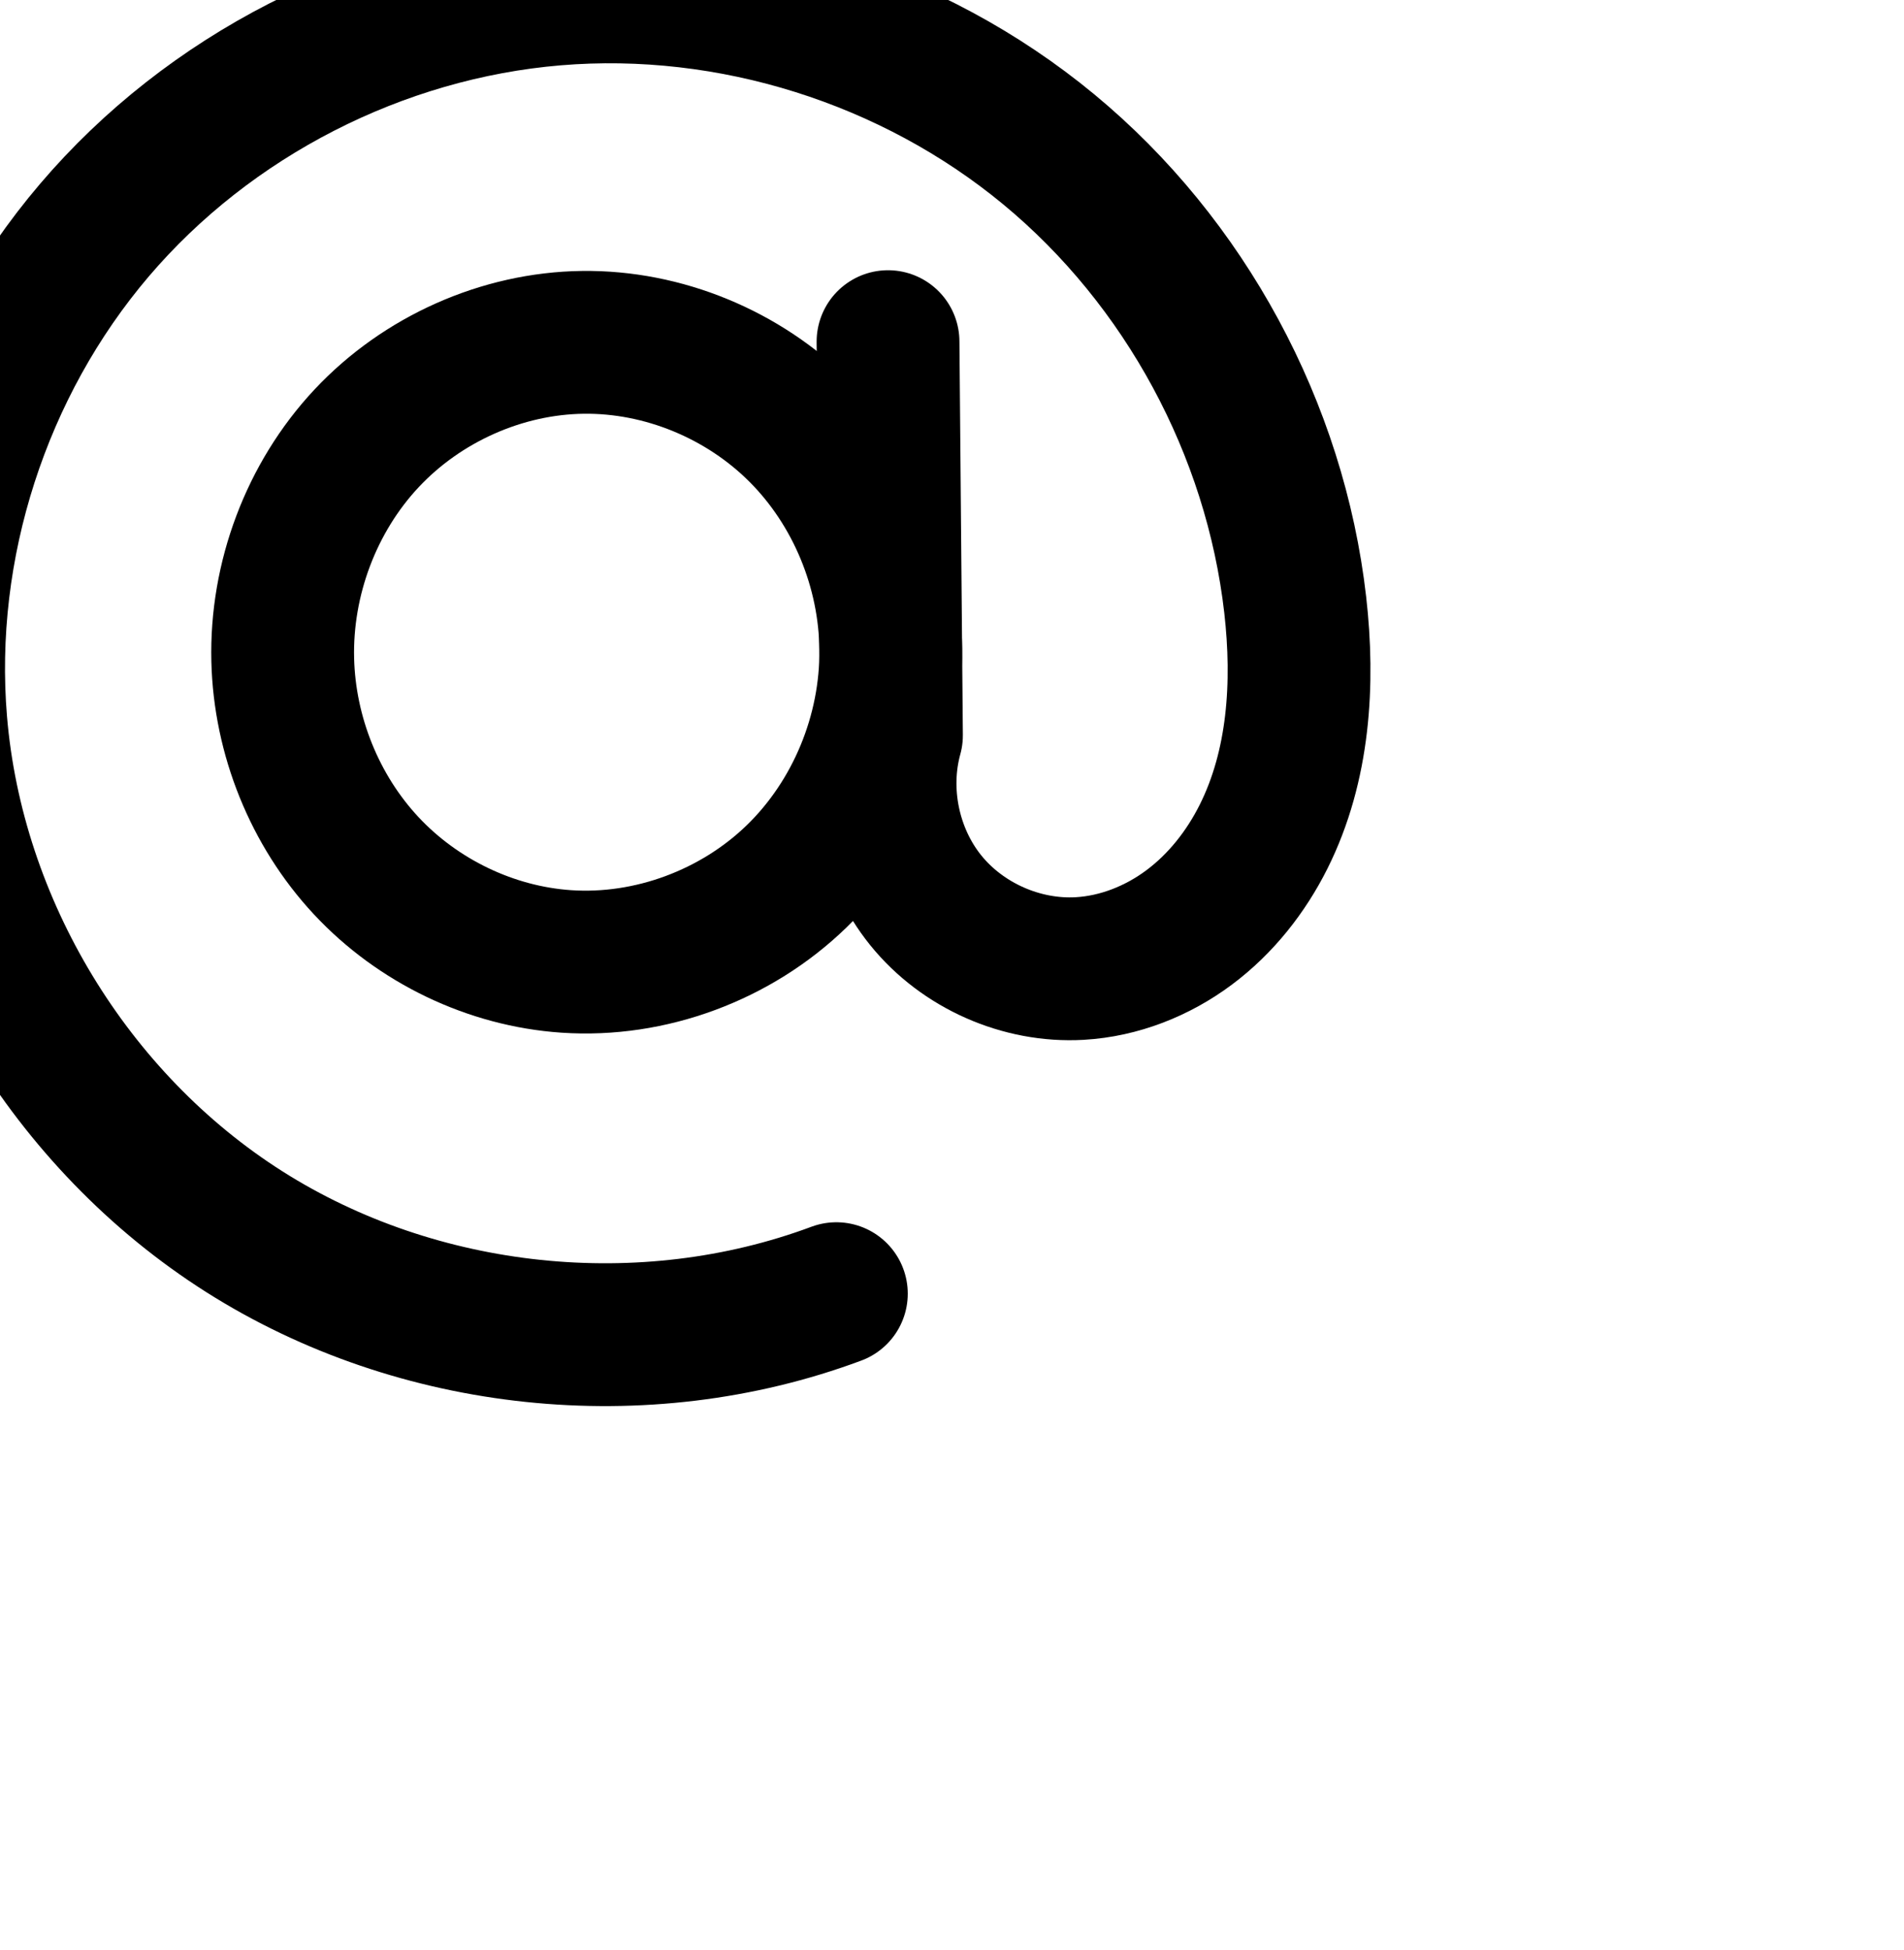 <?xml version="1.0" encoding="UTF-8" standalone="no"?>
<!-- Created with Inkscape (http://www.inkscape.org/) -->

<svg
   xmlns:dc="http://purl.org/dc/elements/1.1/"
   xmlns:cc="http://creativecommons.org/ns#"
   xmlns:rdf="http://www.w3.org/1999/02/22-rdf-syntax-ns#"
   xmlns:svg="http://www.w3.org/2000/svg"
   xmlns="http://www.w3.org/2000/svg"
   xmlns:sodipodi="http://sodipodi.sourceforge.net/DTD/sodipodi-0.dtd"
   xmlns:inkscape="http://www.inkscape.org/namespaces/inkscape"
   width="2000"
   height="2048"
   id="svg2992"
   version="1.1"
   inkscape:version="0.91 r13725"
   sodipodi:docname="@.svg">
  <defs
     id="defs5498">
    <inkscape:path-effect
       effect="spiro"
       id="path-effect4277-7-2-2"
       is_visible="true" />
    <inkscape:path-effect
       effect="spiro"
       id="path-effect4273-29-3"
       is_visible="true" />
    <inkscape:path-effect
       effect="spiro"
       id="path-effect4273-29-3-8"
       is_visible="true" />
    <inkscape:path-effect
       effect="spiro"
       id="path-effect4277-7-2-2-3"
       is_visible="true" />
    <inkscape:path-effect
       effect="spiro"
       id="path-effect4273-29-3-9"
       is_visible="true" />
    <inkscape:path-effect
       effect="spiro"
       id="path-effect4277-7-2-2-38"
       is_visible="true" />
    <inkscape:path-effect
       effect="spiro"
       id="path-effect4273-29-3-9-7"
       is_visible="true" />
    <inkscape:path-effect
       effect="spiro"
       id="path-effect4277-7-2-2-38-0"
       is_visible="true" />
  </defs>
  <sodipodi:namedview
     inkscape:window-height="704"
     inkscape:window-width="1366"
     inkscape:pageshadow="2"
     inkscape:pageopacity="0.0"
     borderopacity="1.0"
     bordercolor="#666666"
     pagecolor="#ffffff"
     id="base"
     showgrid="true"
     showguides="true"
     inkscape:guide-bbox="true"
     inkscape:zoom="0.227"
     inkscape:cx="-738.0348"
     inkscape:cy="-175.2874"
     inkscape:window-x="-4"
     inkscape:window-y="0"
     inkscape:current-layer="layer1"
     inkscape:window-maximized="1"
     inkscape:snap-grids="false"
     inkscape:snap-to-guides="false">
    <inkscape:grid
       type="xygrid"
       id="grid3769"
       empspacing="3"
       visible="true"
       enabled="true"
       snapvisiblegridlinesonly="true"
       spacingx="4px"
       units="px"
       dotted="true"
       spacingy="4px" />
    <sodipodi:guide
       orientation="0,1"
       position="-277.533,2132.159"
       id="guide2985" />
    <sodipodi:guide
       orientation="0,1"
       position="-192,576"
       id="guide4311" />
  </sodipodi:namedview>
  <g
     inkscape:label="Layer 1"
     inkscape:groupmode="layer"
     id="layer1"
     transform="translate(0,1048)">
    <path
       style="fill:none;fill-rule:evenodd;stroke:#000000;stroke-width:150;stroke-linecap:round;stroke-linejoin:round;stroke-miterlimit:4;stroke-dasharray:none;stroke-opacity:1"
       d="m 932.8,-689.188 3.607,413.493 c -16.302,59.039 -2.468,125.577 36.016,173.225 38.483,47.648 100.62,75.174 161.768,71.662 41.446,-2.381 81.675,-18.333 114.939,-43.171 33.264,-24.839 59.674,-58.32 78.237,-95.452 37.126,-74.266 42.562,-160.864 33.157,-243.358 -21.052,-184.645 -115.706,-359.983 -258.94,-478.393 C 958.349,-1009.593 768.069,-1069.603 582.872,-1054.143 397.675,-1038.682 219.77,-947.776 99.226,-806.333 -21.318,-664.89 -82.892,-474.549 -67.386,-289.356 -49.361,-74.083 74.139,129.85 256.558,245.567 438.977,361.285 676.095,386.109 878.525,310.682"
       id="path4271-4-5"
       inkscape:path-effect="#path-effect4273-29-3"
       inkscape:original-d="m 932.80022,-689.18787 3.60677,413.49271 c 0,0 93.12961,252.460392 197.78331,244.886772 147.6141,-10.6826 305.0819,-256.671002 226.3332,-381.981482 C 1106.3228,-817.29223 45.958025,-753.46041 -67.386005,-289.35557 -155.97243,73.375372 868.71146,312.69727 878.52466,310.68161"
       inkscape:connector-curvature="0"
       sodipodi:nodetypes="ccaaac" />
    <path
       style="fill:none;fill-rule:evenodd;stroke:#000000;stroke-width:150;stroke-linecap:round;stroke-linejoin:round;stroke-miterlimit:4;stroke-dasharray:none;stroke-opacity:1"
       d="m 612.19,-688.447 c -85.081,1.098 -168.886,38.691 -227.069,100.777 -58.182,62.087 -90.206,147.697 -88.129,232.759 1.94,79.475 33.467,158.048 87.701,216.175 54.234,58.127 130.805,95.102 210.122,100.484 88.314,5.993 178.364,-27.656 241.894,-89.294 63.531,-61.638 99.816,-150.127 98.978,-238.64 -0.8,-84.566 -35.339,-168.531 -95.011,-228.459 -59.672,-59.928 -143.923,-94.894 -228.486,-93.803 z"
       id="path4275-3-0"
       inkscape:path-effect="#path-effect4277-7-2-2"
       inkscape:original-d="m 612.19009,-688.44661 c -152.95179,2.30763 -315.01545,180.56721 -315.19787,333.5363 -0.1728,144.90284 152.96499,313.038312 297.82266,316.659722 157.6193,3.94046 339.49804,-170.271012 340.87224,-327.933602 1.3266,-152.20147 -171.30713,-324.55857 -323.49703,-322.26242 z"
       inkscape:connector-curvature="0"
       sodipodi:nodetypes="aaaaa" />
    <path
       style="color:#000000;font-style:normal;font-variant:normal;font-weight:normal;font-stretch:normal;font-size:medium;line-height:normal;font-family:sans-serif;text-indent:0;text-align:start;text-decoration:none;text-decoration-line:none;text-decoration-style:solid;text-decoration-color:#000000;letter-spacing:normal;word-spacing:normal;text-transform:none;direction:ltr;block-progression:tb;writing-mode:lr-tb;baseline-shift:baseline;text-anchor:start;white-space:normal;clip-rule:nonzero;display:inline;overflow:visible;visibility:visible;opacity:1;isolation:auto;mix-blend-mode:normal;color-interpolation:sRGB;color-interpolation-filters:linearRGB;solid-color:#000000;solid-opacity:1;fill:#000000;fill-opacity:1;fill-rule:evenodd;stroke:none;stroke-width:150;stroke-linecap:round;stroke-linejoin:round;stroke-miterlimit:4;stroke-dasharray:none;stroke-dashoffset:0;stroke-opacity:1;color-rendering:auto;image-rendering:auto;shape-rendering:auto;text-rendering:auto;enable-background:accumulate"
       d="M 769.172 2133.656 C 746.695 2133.571 724.187 2134.456 701.713 2136.332 C 496.195 2153.489 301.108 2253.14 167.225 2410.234 C 33.313 2567.362 -34.285 2776.215 -17.045 2982.117 C 3.028 3221.85 138.316 3445.249 341.463 3574.115 C 544.609 3702.981 804.36 3730.173 1029.791 3646.176 A 75.007 75.007 0 1 0 977.418 3505.617 C 797.99 3572.474 583.503 3550.017 421.812 3447.449 C 260.122 3344.881 148.409 3160.413 132.432 2969.602 C 118.659 2805.118 174.212 2633.287 281.389 2507.529 C 388.593 2381.738 549.315 2299.577 714.191 2285.812 C 879.11 2272.045 1051.192 2326.281 1178.877 2431.836 C 1306.594 2537.418 1392.295 2696.105 1411.086 2860.92 C 1419.454 2934.314 1413.372 3006.219 1385.363 3062.246 C 1371.459 3090.059 1351.96 3114.247 1329.336 3131.141 C 1306.966 3147.845 1280.04 3158.089 1254.969 3159.529 C 1219.123 3161.589 1178.409 3143.554 1155.85 3115.621 C 1133.29 3087.689 1124.225 3044.09 1133.781 3009.481 A 75.007 75.007 0 0 0 1136.484 2988.865 L 1135.758 2905.648 C 1135.779 2903.207 1135.787 2900.764 1135.764 2898.32 C 1135.742 2896.053 1135.695 2893.788 1135.635 2891.523 L 1132.877 2575.373 A 75.007 75.007 0 1 0 982.883 2576.682 L 982.961 2585.738 C 913.227 2531.048 826 2500.616 736.303 2501.773 C 629.771 2503.148 527.901 2548.977 455.477 2626.262 C 383.161 2703.43 344.528 2807.039 347.094 2912.135 C 349.488 3010.221 387.593 3105.468 454.936 3177.644 C 522.368 3249.918 615.606 3295.061 714.818 3301.793 C 825.488 3309.302 934.853 3268.302 1014.014 3191.5 C 1016.381 3189.204 1018.714 3186.877 1021.018 3184.527 C 1026.534 3193.264 1032.581 3201.728 1039.156 3209.869 C 1093.563 3277.233 1177.123 3314.25 1263.572 3309.283 C 1321.393 3305.961 1374.926 3284.303 1419.084 3251.33 C 1462.988 3218.546 1496.309 3175.772 1519.531 3129.318 C 1565.775 3036.814 1570.564 2935.525 1560.121 2843.93 C 1536.808 2639.455 1433.202 2447.464 1274.451 2316.227 C 1135.515 2201.37 958.53 2136.647 778.803 2133.752 C 775.593 2133.7 772.383 2133.668 769.172 2133.656 z M 738.238 2651.762 C 801.489 2650.945 867.55 2678.238 912.609 2723.49 C 956.57 2767.64 983.675 2831.596 985.656 2894.559 L 985.75 2905.236 C 984.826 2971.061 956.289 3038.509 909.564 3083.842 C 861.664 3130.315 790.931 3156.612 724.973 3152.137 C 665.552 3148.105 605.647 3119.295 564.611 3075.314 C 523.486 3031.237 498.536 2969.338 497.051 2908.475 C 495.463 2843.446 520.878 2775.835 564.928 2728.83 C 608.868 2681.942 674.609 2652.583 738.238 2651.762 z "
       transform="translate(0,-1048)"
       id="path4271-4-5-7" />
    <path
       style="fill:none;fill-rule:evenodd;stroke:#000000;stroke-width:75;stroke-linecap:round;stroke-linejoin:round;stroke-miterlimit:4;stroke-dasharray:none;stroke-opacity:1"
       d="m -739.226,-705.006 3.779,433.267 c -17.083,61.861 -2.589,131.581 37.733,181.508 40.322,49.927 105.43,78.77 169.501,75.09 43.428,-2.495 85.581,-19.209 120.435,-45.236 34.854,-26.027 62.527,-61.109 81.977,-100.018 38.9,-77.818 44.593,-168.557 34.735,-254.995 -22.064,-193.463 -121.243,-377.173 -271.321,-501.235 -150.077,-124.062 -349.446,-186.937 -543.488,-170.737 -194.042,16.2 -380.443,111.447 -506.746,259.644 -126.303,148.197 -190.823,347.627 -174.581,541.665 18.88,225.562 148.279,439.247 339.414,560.498 191.136,121.251 439.588,147.265 651.693,68.234"
       id="path4271-4-5-8"
       inkscape:path-effect="#path-effect4273-29-3-9"
       inkscape:original-d="m -739.22557,-705.00594 3.77914,433.26651 c 0,0 97.57944,264.5334188 207.2336,256.597639 154.66727,-11.193457 319.65905,-268.945419 237.14765,-400.248419 -266.34668,-423.84622 -1377.37692,-356.96187 -1496.13662,129.33711 -92.8192,380.077224 980.82528,630.84383 991.10739,628.73184"
       inkscape:connector-curvature="0"
       sodipodi:nodetypes="ccaaac" />
    <path
       style="fill:none;fill-rule:evenodd;stroke:#000000;stroke-width:75;stroke-linecap:round;stroke-linejoin:round;stroke-miterlimit:4;stroke-dasharray:none;stroke-opacity:1"
       d="m -1073.155,-704.229 c -89.148,1.15 -176.959,40.543 -237.921,105.599 -60.962,65.056 -94.513,154.759 -92.338,243.888 2.033,83.274 35.065,165.604 91.889,226.511 56.825,60.907 137.056,99.652 220.164,105.292 92.536,6.279 186.889,-28.981 253.455,-93.567 66.565,-64.586 104.583,-157.305 103.705,-250.049 -0.839,-88.609 -37.026,-176.588 -99.548,-239.382 -62.523,-62.794 -150.8,-99.435 -239.406,-98.291 z"
       id="path4275-3-0-6"
       inkscape:path-effect="#path-effect4277-7-2-2-38"
       inkscape:original-d="m -1073.1548,-704.22923 c -160.26,2.41799 -330.0673,189.20218 -330.2584,349.48647 -0.1811,151.83229 160.2738,328.008187 312.053,331.802872 165.15053,4.128836 355.71961,-178.413642 357.15947,-343.615882 1.38999,-159.47997 -179.49236,-340.07941 -338.95407,-337.67346 z"
       inkscape:connector-curvature="0"
       sodipodi:nodetypes="aaaaa" />
    <path
       style="color:#000000;font-style:normal;font-variant:normal;font-weight:normal;font-stretch:normal;font-size:medium;line-height:normal;font-family:sans-serif;text-indent:0;text-align:start;text-decoration:none;text-decoration-line:none;text-decoration-style:solid;text-decoration-color:#000000;letter-spacing:normal;word-spacing:normal;text-transform:none;direction:ltr;block-progression:tb;writing-mode:lr-tb;baseline-shift:baseline;text-anchor:start;white-space:normal;clip-rule:nonzero;display:inline;overflow:visible;visibility:visible;opacity:1;isolation:auto;mix-blend-mode:normal;color-interpolation:sRGB;color-interpolation-filters:linearRGB;solid-color:#000000;solid-opacity:1;fill:#000000;fill-opacity:1;fill-rule:evenodd;stroke:none;stroke-width:75;stroke-linecap:round;stroke-linejoin:round;stroke-miterlimit:4;stroke-dasharray:none;stroke-dashoffset:0;stroke-opacity:1;color-rendering:auto;image-rendering:auto;shape-rendering:auto;text-rendering:auto;enable-background:accumulate"
       d="M -1290.023 1910.346 C -1312.387 1910.252 -1334.771 1911.126 -1357.103 1912.99 C -1561.306 1930.038 -1756.299 2029.657 -1889.272 2185.68 C -2022.258 2341.719 -2089.79 2550.406 -2072.682 2754.799 C -2052.778 2992.591 -1917.486 3216.008 -1715.986 3343.834 C -1514.487 3471.66 -1254.718 3498.857 -1031.111 3415.541 A 37.504 37.504 0 1 0 -1057.297 3345.262 C -1257.901 3420.007 -1495.037 3395.179 -1675.809 3280.502 C -1856.58 3165.825 -1980.085 2961.874 -1997.941 2748.543 C -2013.316 2564.859 -1951.809 2374.682 -1832.189 2234.328 C -1712.556 2093.957 -1534.745 2003.082 -1350.863 1987.73 C -1166.96 1972.377 -976.691 2032.366 -834.389 2150.002 C -692.07 2267.651 -597.367 2443.034 -576.434 2626.582 C -567.095 2708.47 -573.112 2791.863 -607.453 2860.561 C -624.574 2894.809 -648.79 2925.245 -678.324 2947.299 C -707.731 2969.258 -743.232 2983.118 -778.473 2985.143 C -829.893 2988.096 -884.29 2963.999 -916.65 2923.93 C -949.011 2883.861 -961.118 2825.613 -947.408 2775.967 A 37.504 37.504 0 0 0 -946.059 2765.656 L -946.539 2710.514 C -945.273 2697.341 -944.687 2684.087 -944.812 2670.812 C -944.936 2657.713 -945.752 2644.645 -947.227 2631.666 L -949.836 2332.391 A 37.504 37.504 0 1 0 -1024.834 2333.045 L -1023.891 2441.244 C -1033.551 2428.646 -1044.024 2416.636 -1055.285 2405.326 C -1125.114 2335.194 -1222.486 2294.717 -1321.748 2295.998 C -1421.622 2297.287 -1518.466 2340.796 -1586.549 2413.451 C -1654.577 2486.048 -1691.432 2584.75 -1689.012 2683.894 C -1686.752 2776.474 -1650.431 2867.142 -1587.053 2935.074 C -1523.629 3003.055 -1435.064 3045.883 -1342.008 3052.197 C -1238.294 3059.235 -1134.283 3020.299 -1059.902 2948.131 C -1043.532 2932.248 -1028.746 2914.914 -1015.644 2896.438 C -1006.701 2923.307 -993.065 2948.68 -974.996 2971.053 C -926.712 3030.838 -850.894 3064.427 -774.172 3060.019 C -722.557 3057.055 -673.753 3037.487 -633.451 3007.393 C -593.277 2977.393 -562.147 2937.665 -540.367 2894.096 C -496.908 2807.159 -491.539 2709.073 -501.916 2618.084 C -525.111 2414.706 -628.768 2222.671 -786.604 2092.195 C -924.724 1978.017 -1101.596 1913.397 -1280.441 1910.445 C -1283.635 1910.393 -1286.829 1910.359 -1290.023 1910.346 z M -1320.781 2370.99 C -1242.833 2369.984 -1163.65 2402.788 -1108.434 2458.244 C -1061.271 2505.611 -1030.628 2570.178 -1022.184 2636.959 L -1021.578 2706.424 C -1029.246 2776.864 -1061.635 2845.311 -1112.129 2894.303 C -1170.879 2951.306 -1255.574 2982.89 -1336.932 2977.369 C -1410.091 2972.405 -1481.989 2937.744 -1532.215 2883.91 C -1582.486 2830.028 -1612.228 2756.034 -1614.033 2682.064 C -1615.964 2602.952 -1585.718 2522.25 -1531.822 2464.734 C -1477.982 2407.278 -1399.203 2372.002 -1320.781 2370.99 z "
       transform="translate(0,-1048)"
       id="path4271-4-5-8-5" />
  </g>
</svg>
